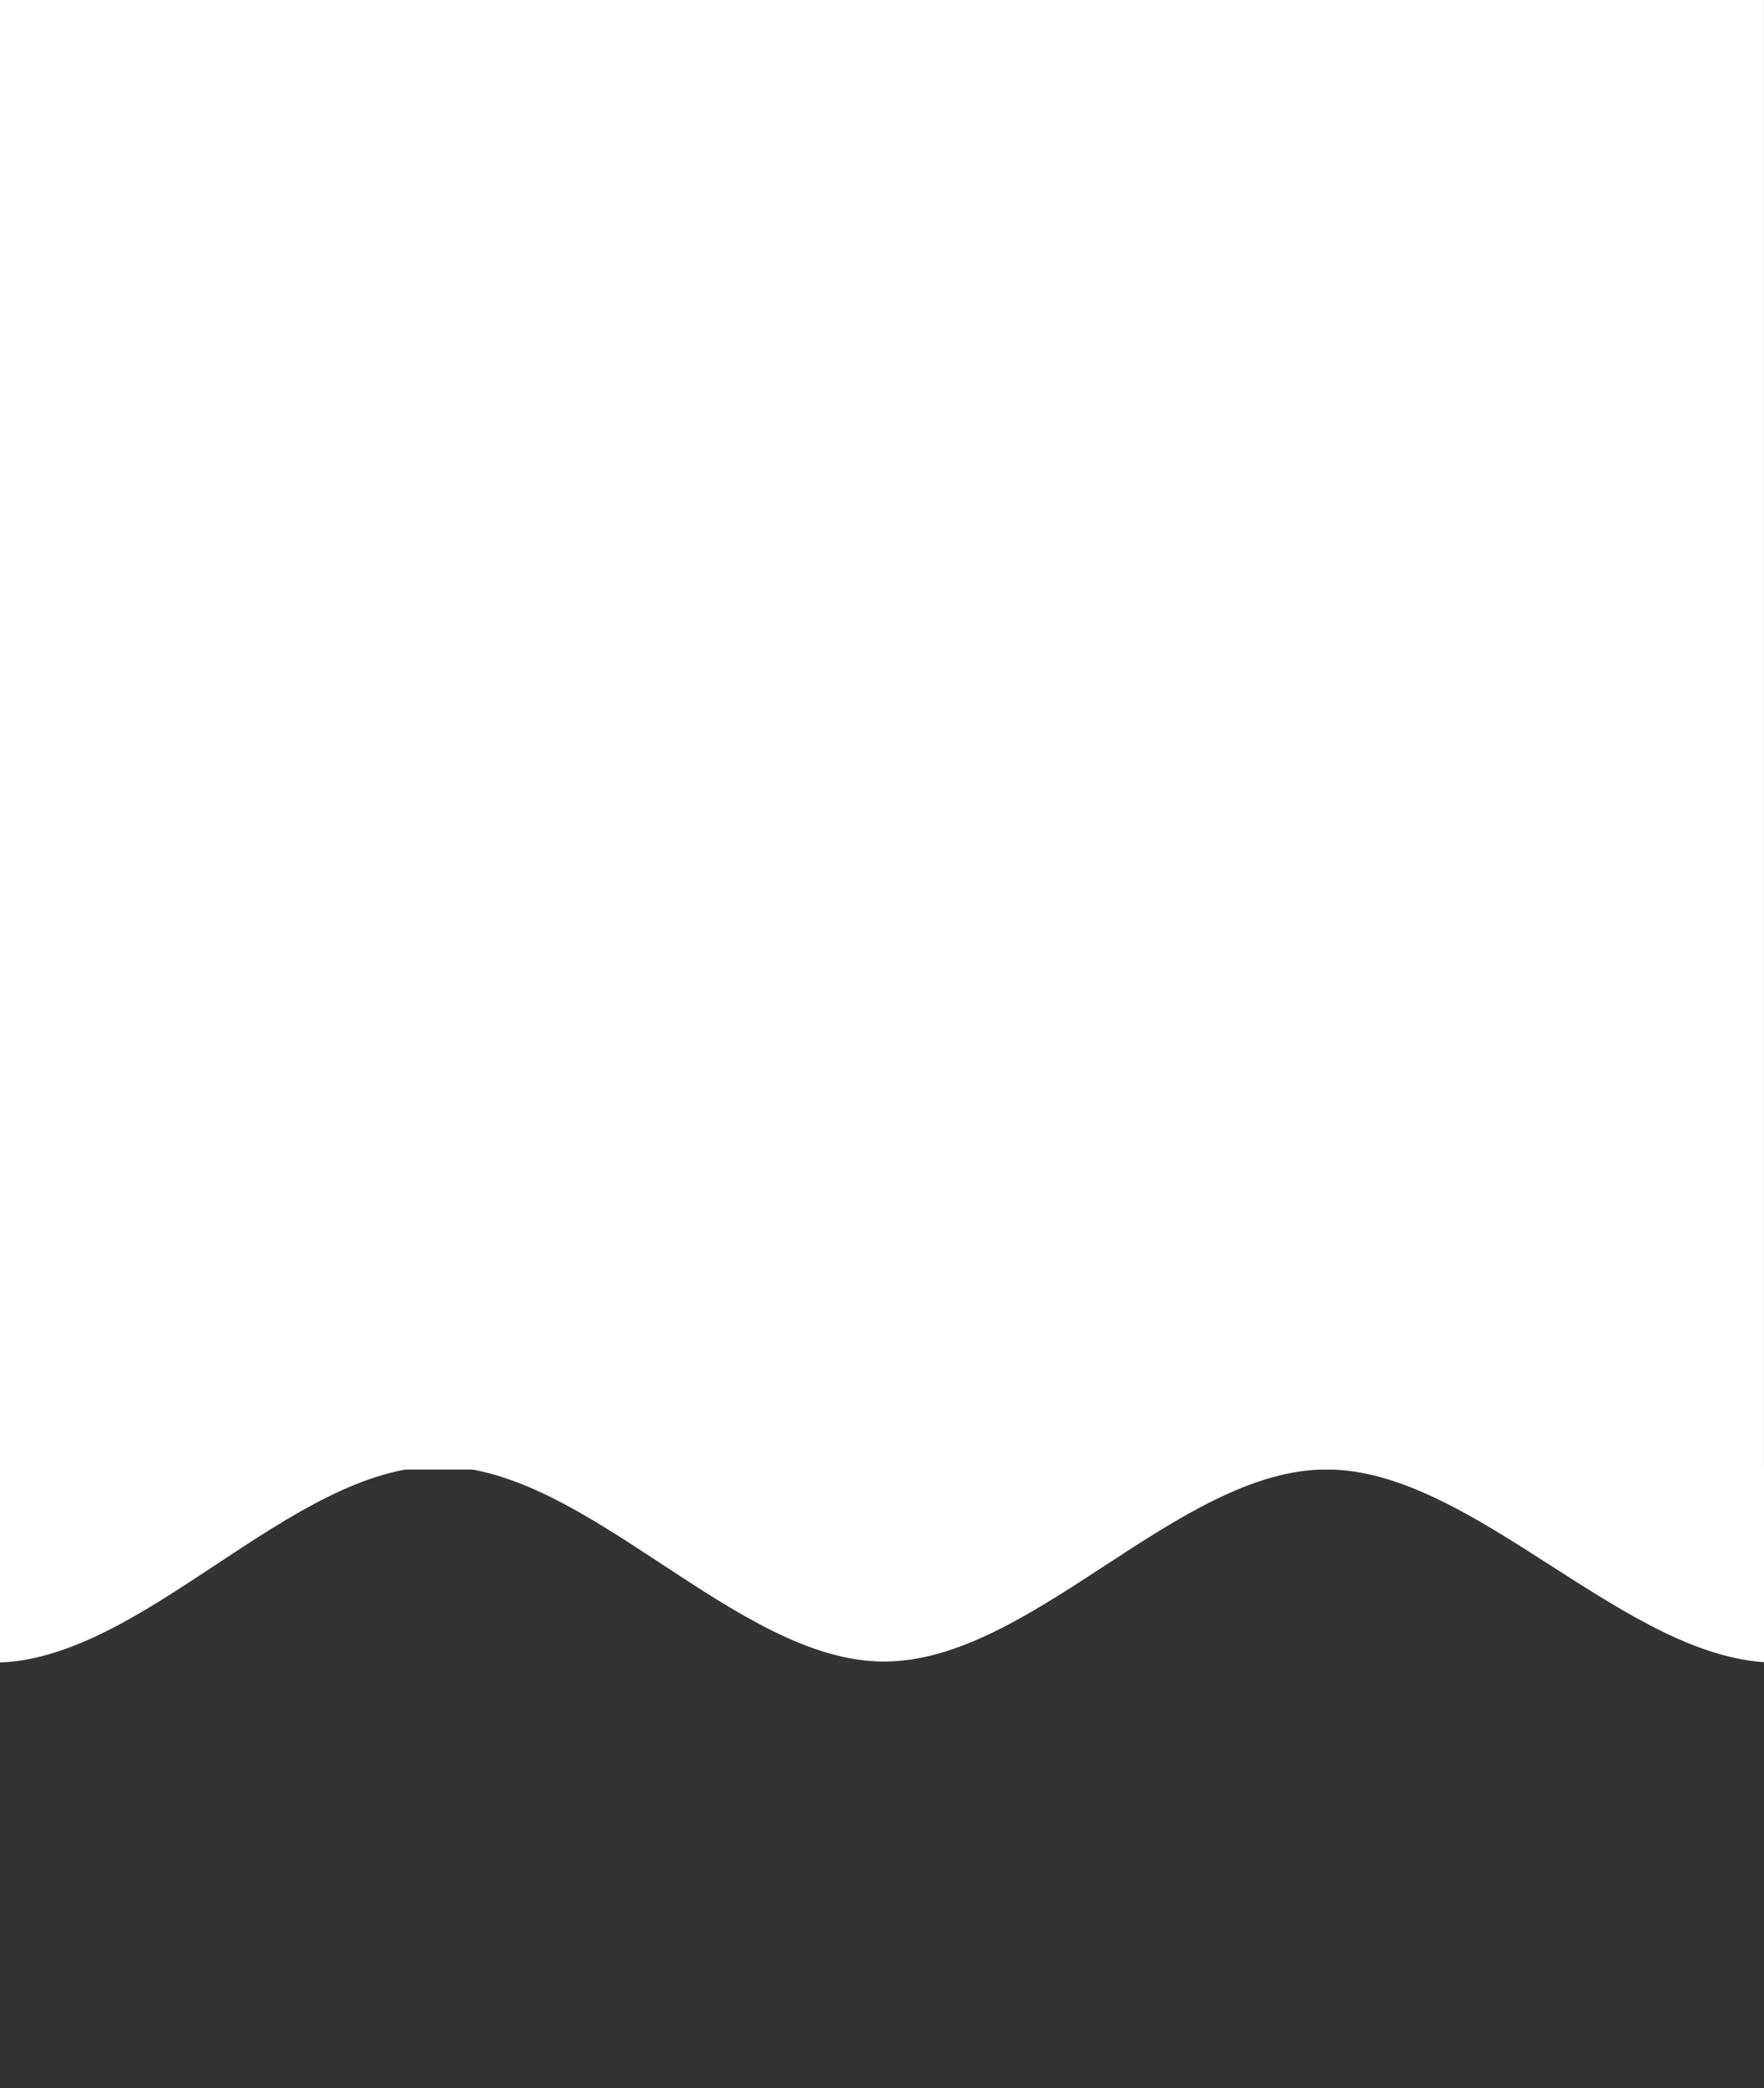 <svg version="1.1" viewBox="0.0 0.0 285.517 337.832" fill="none" stroke="none" stroke-linecap="square" stroke-miterlimit="10" xmlns:xlink="http://www.w3.org/1999/xlink" xmlns="http://www.w3.org/2000/svg"><rect x="0.0" y="0.0" width="285.517" height="337.832" fill="#333333" stroke="none"/><clipPath id="p.0"><path d="m0 0l285.517 0l0 337.832l-285.517 0l0 -337.832z" clip-rule="nonzero"/></clipPath><g clip-path="url(#p.0)"><path fill="#000000" fill-opacity="0.0" d="m0 0l285.517 0l0 337.832l-285.517 0z" fill-rule="evenodd"/><path fill="#ffffff" d="m0 0l285.512 0l0 237.764l-285.512 0z" fill-rule="evenodd"/><path fill="#ffffff" d="m-217.0 237.583c12.0 5.236 48.0 31.443 72.0 31.415c24.0 -0.028 48.0 -31.583 72.0 -31.583c24.0 0 48.0 31.611 72.0 31.583c24.0 -0.028 48.0 -31.722 72.0 -31.75c24.0 -0.028 48.042 31.498 72.0 31.581c23.958 0.084 47.667 -31.108 71.751 -31.08c24.084 0.028 48.751 31.276 72.751 31.248c24.0 -0.028 47.333 -31.387 71.249 -31.415c23.916 -0.028 48.833 31.302 72.249 31.246c23.416 -0.056 56.874 -26.318 68.249 -31.581" fill-rule="evenodd"/></g></svg>